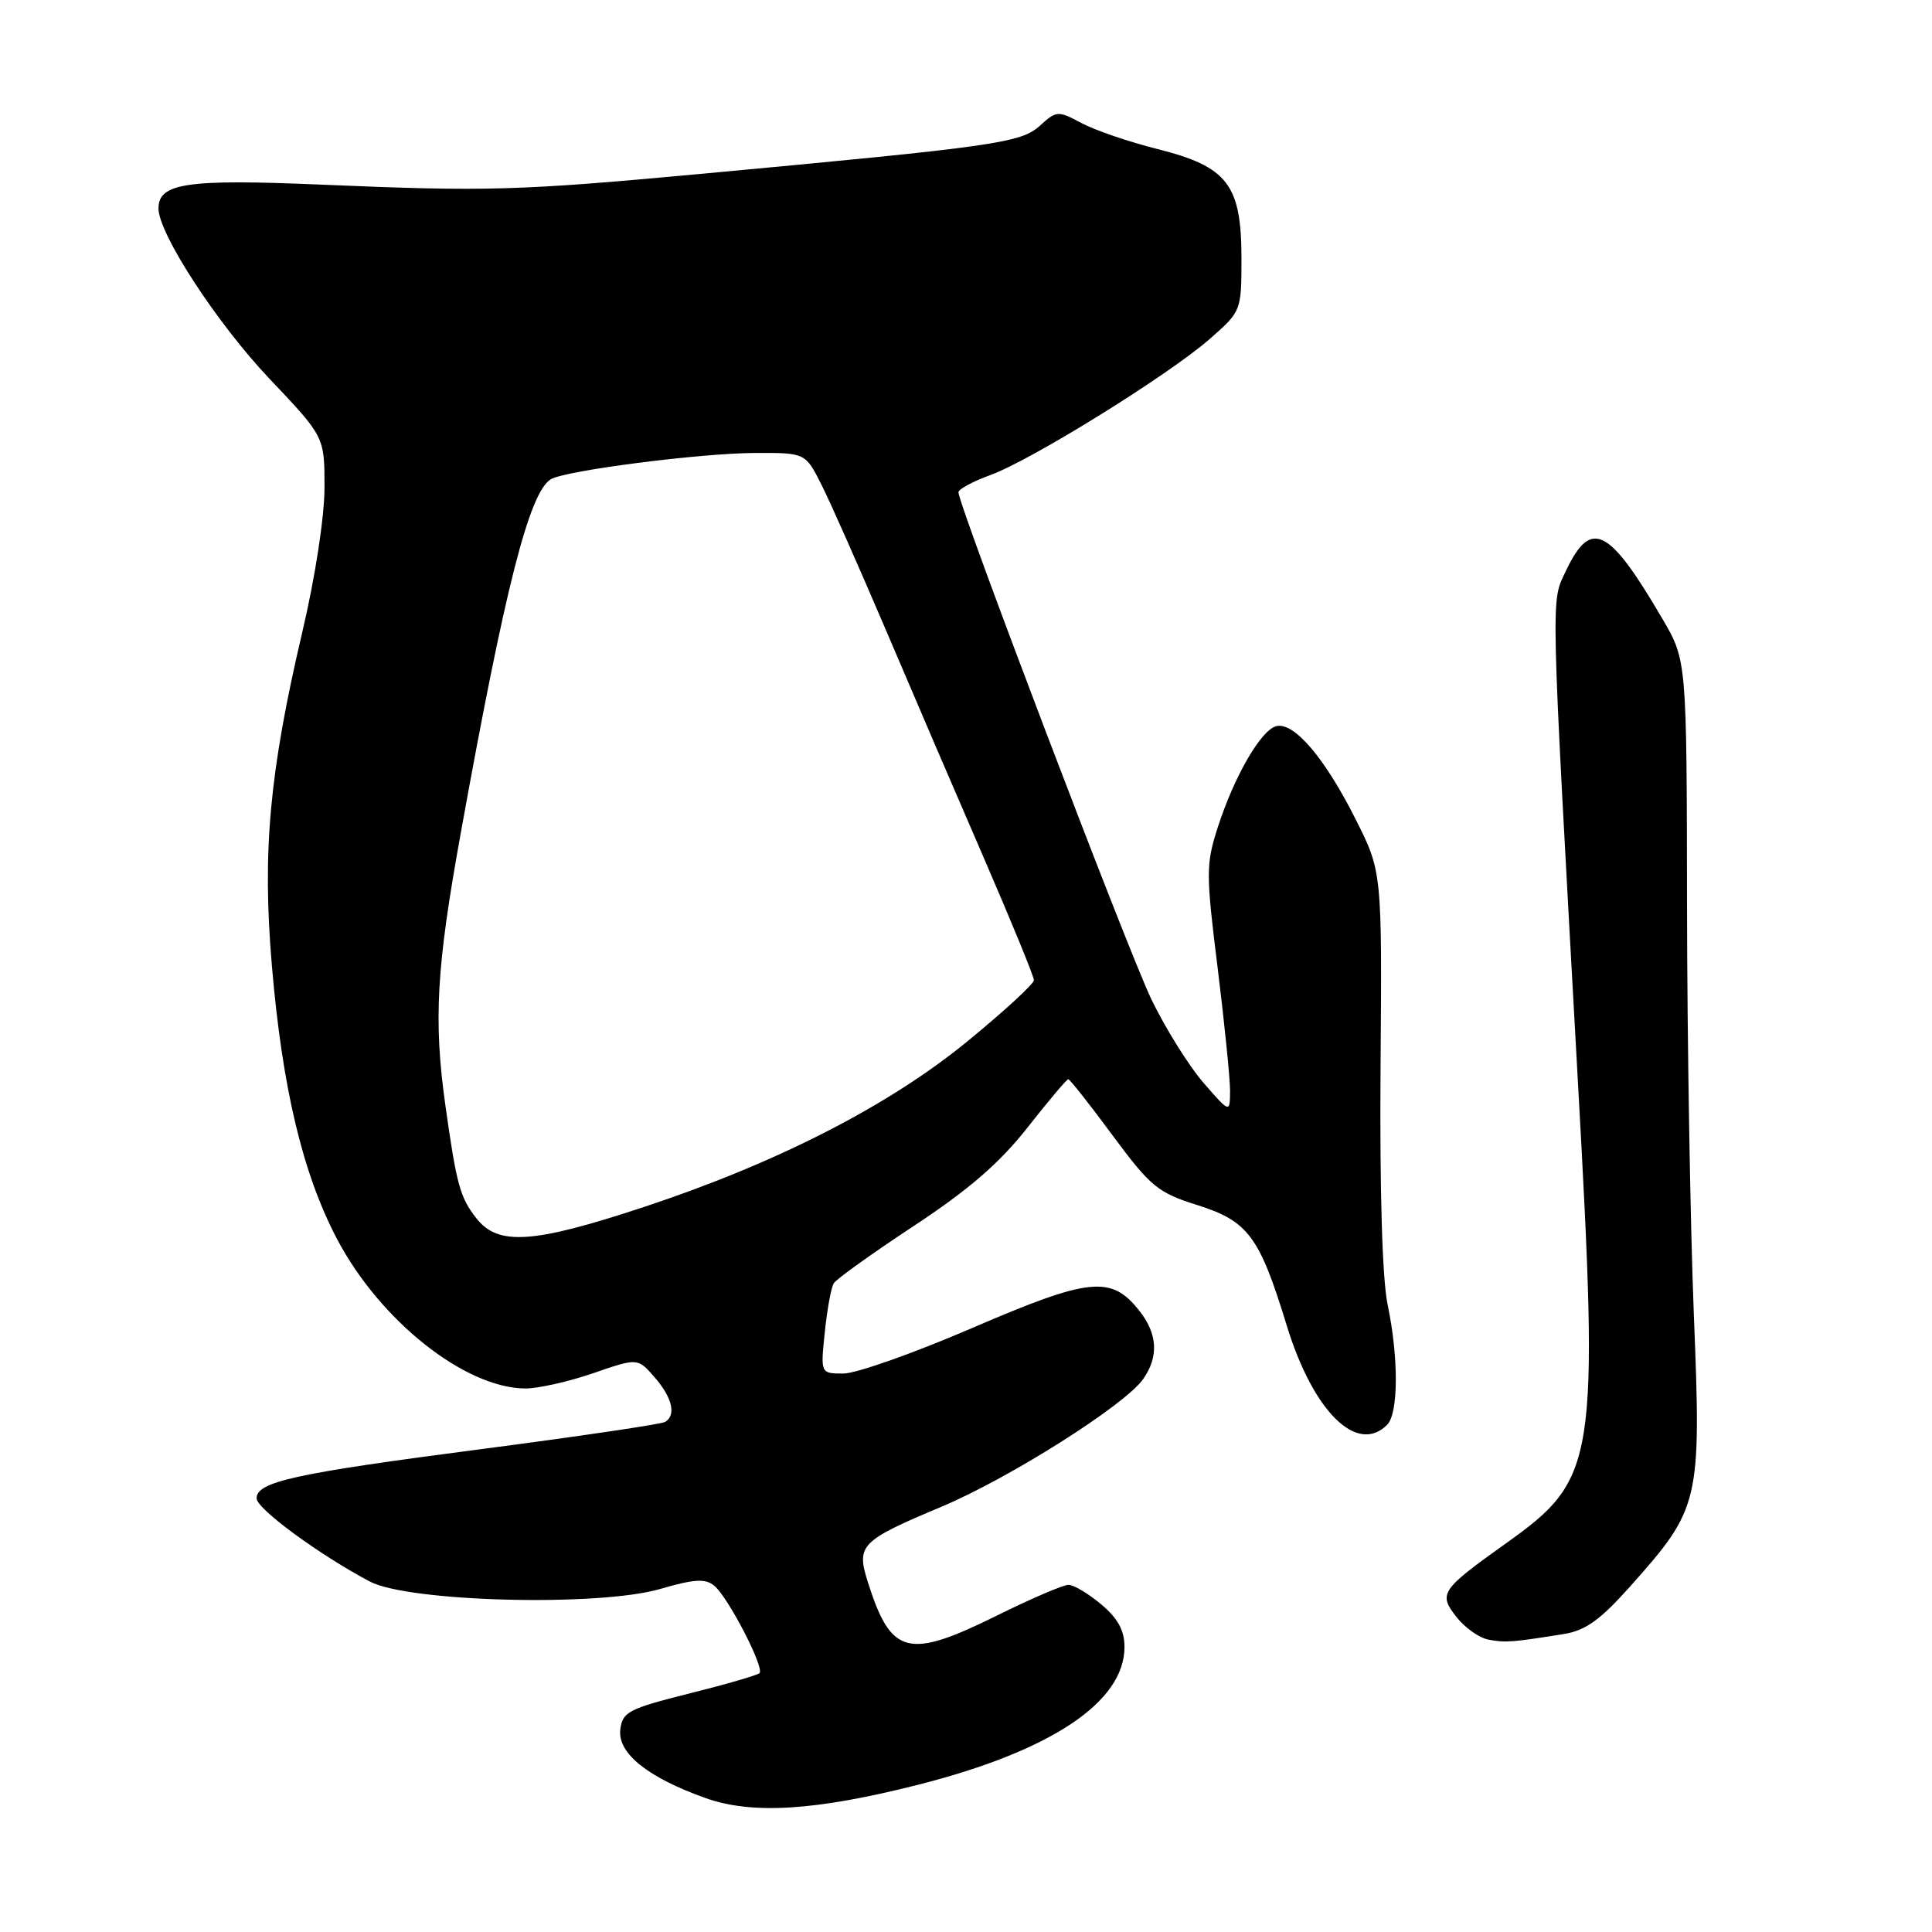 <?xml version="1.0" encoding="UTF-8" standalone="no"?>
<!DOCTYPE svg PUBLIC "-//W3C//DTD SVG 1.1//EN" "http://www.w3.org/Graphics/SVG/1.1/DTD/svg11.dtd" >
<svg xmlns="http://www.w3.org/2000/svg" xmlns:xlink="http://www.w3.org/1999/xlink" version="1.1" viewBox="0 0 256 256">
 <g >
 <path fill="currentColor"
d=" M 121.65 236.49 C 139.27 232.02 149.00 225.53 149.00 218.24 C 149.00 216.05 148.13 214.44 145.92 212.59 C 144.23 211.17 142.28 210.00 141.58 210.00 C 140.89 210.00 136.68 211.80 132.24 214.00 C 120.30 219.92 118.08 219.36 115.00 209.65 C 113.44 204.74 113.99 204.17 124.75 199.65 C 133.77 195.86 149.06 186.18 151.48 182.73 C 153.55 179.77 153.39 176.76 150.99 173.71 C 147.26 168.97 144.43 169.25 128.93 175.92 C 121.17 179.27 113.45 182.00 111.77 182.00 C 108.72 182.00 108.72 182.00 109.29 176.53 C 109.60 173.51 110.13 170.60 110.48 170.04 C 110.82 169.48 115.60 166.06 121.09 162.44 C 128.37 157.64 132.45 154.11 136.13 149.43 C 138.91 145.89 141.35 143.00 141.55 143.00 C 141.76 143.00 144.40 146.35 147.42 150.44 C 152.45 157.23 153.41 158.03 158.62 159.67 C 165.39 161.80 166.88 163.81 170.50 175.64 C 173.99 187.03 179.81 192.79 183.80 188.80 C 185.31 187.29 185.34 179.90 183.87 172.89 C 183.16 169.51 182.81 157.82 182.93 141.50 C 183.13 115.50 183.13 115.50 179.60 108.50 C 175.56 100.48 171.55 95.75 169.19 96.20 C 167.16 96.59 163.55 102.81 161.34 109.69 C 159.79 114.52 159.79 115.77 161.34 128.22 C 162.25 135.56 162.99 142.90 162.99 144.53 C 162.97 147.50 162.97 147.50 159.49 143.50 C 157.57 141.30 154.47 136.34 152.59 132.47 C 149.50 126.09 127.00 66.97 127.00 65.22 C 127.00 64.82 128.91 63.79 131.25 62.94 C 136.67 60.97 154.96 49.62 160.36 44.86 C 164.48 41.24 164.50 41.19 164.50 34.18 C 164.49 24.47 162.66 22.09 153.41 19.76 C 149.61 18.81 145.05 17.25 143.29 16.30 C 140.18 14.64 139.99 14.66 137.79 16.66 C 135.28 18.93 131.94 19.41 93.50 22.98 C 68.57 25.29 64.69 25.40 42.43 24.46 C 24.75 23.71 21.00 24.26 21.00 27.62 C 21.00 30.96 28.77 42.87 35.71 50.19 C 43.00 57.87 43.00 57.87 43.00 64.56 C 43.00 68.46 41.77 76.49 40.03 83.87 C 35.70 102.32 34.74 112.84 36.02 127.89 C 37.39 144.10 40.10 155.50 44.65 164.16 C 50.34 174.99 61.59 183.92 69.59 183.98 C 71.29 183.99 75.34 183.08 78.59 181.96 C 84.50 179.92 84.50 179.92 86.75 182.51 C 89.09 185.21 89.62 187.50 88.14 188.41 C 87.66 188.71 76.75 190.32 63.89 192.00 C 38.98 195.24 34.00 196.34 34.00 198.54 C 34.00 199.92 42.31 206.02 49.00 209.56 C 54.12 212.27 79.32 212.92 87.46 210.55 C 92.04 209.22 93.47 209.14 94.66 210.13 C 96.49 211.65 101.33 221.01 100.64 221.70 C 100.36 221.97 96.17 223.19 91.32 224.40 C 83.26 226.42 82.47 226.84 82.19 229.20 C 81.83 232.31 85.82 235.52 93.48 238.25 C 99.66 240.46 108.09 239.93 121.65 236.49 Z  M 207.20 216.52 C 210.08 216.06 212.03 214.66 215.97 210.25 C 225.28 199.80 225.44 199.11 224.44 174.12 C 223.97 162.23 223.56 137.88 223.54 120.00 C 223.50 87.50 223.50 87.50 220.28 82.00 C 213.18 69.86 210.81 68.67 207.51 75.61 C 205.47 79.92 205.41 77.17 209.09 143.50 C 211.89 193.84 211.56 195.93 199.62 204.45 C 190.87 210.69 190.56 211.17 193.01 214.29 C 194.13 215.71 196.04 217.05 197.27 217.27 C 199.51 217.68 200.41 217.61 207.20 216.52 Z  M 63.14 161.45 C 60.96 158.68 60.50 157.02 59.02 146.50 C 57.43 135.18 57.82 128.27 61.05 110.40 C 66.94 77.75 70.12 65.28 72.98 63.51 C 74.85 62.35 92.83 60.04 100.11 60.02 C 106.72 60.00 106.72 60.00 108.86 64.25 C 110.04 66.59 113.92 75.36 117.50 83.75 C 121.07 92.14 126.92 105.75 130.50 114.00 C 134.07 122.25 137.00 129.39 137.00 129.88 C 137.00 130.36 133.06 133.99 128.25 137.93 C 117.81 146.50 102.99 154.09 85.27 159.95 C 70.66 164.78 66.01 165.10 63.14 161.45 Z "/>
</g>
</svg>
